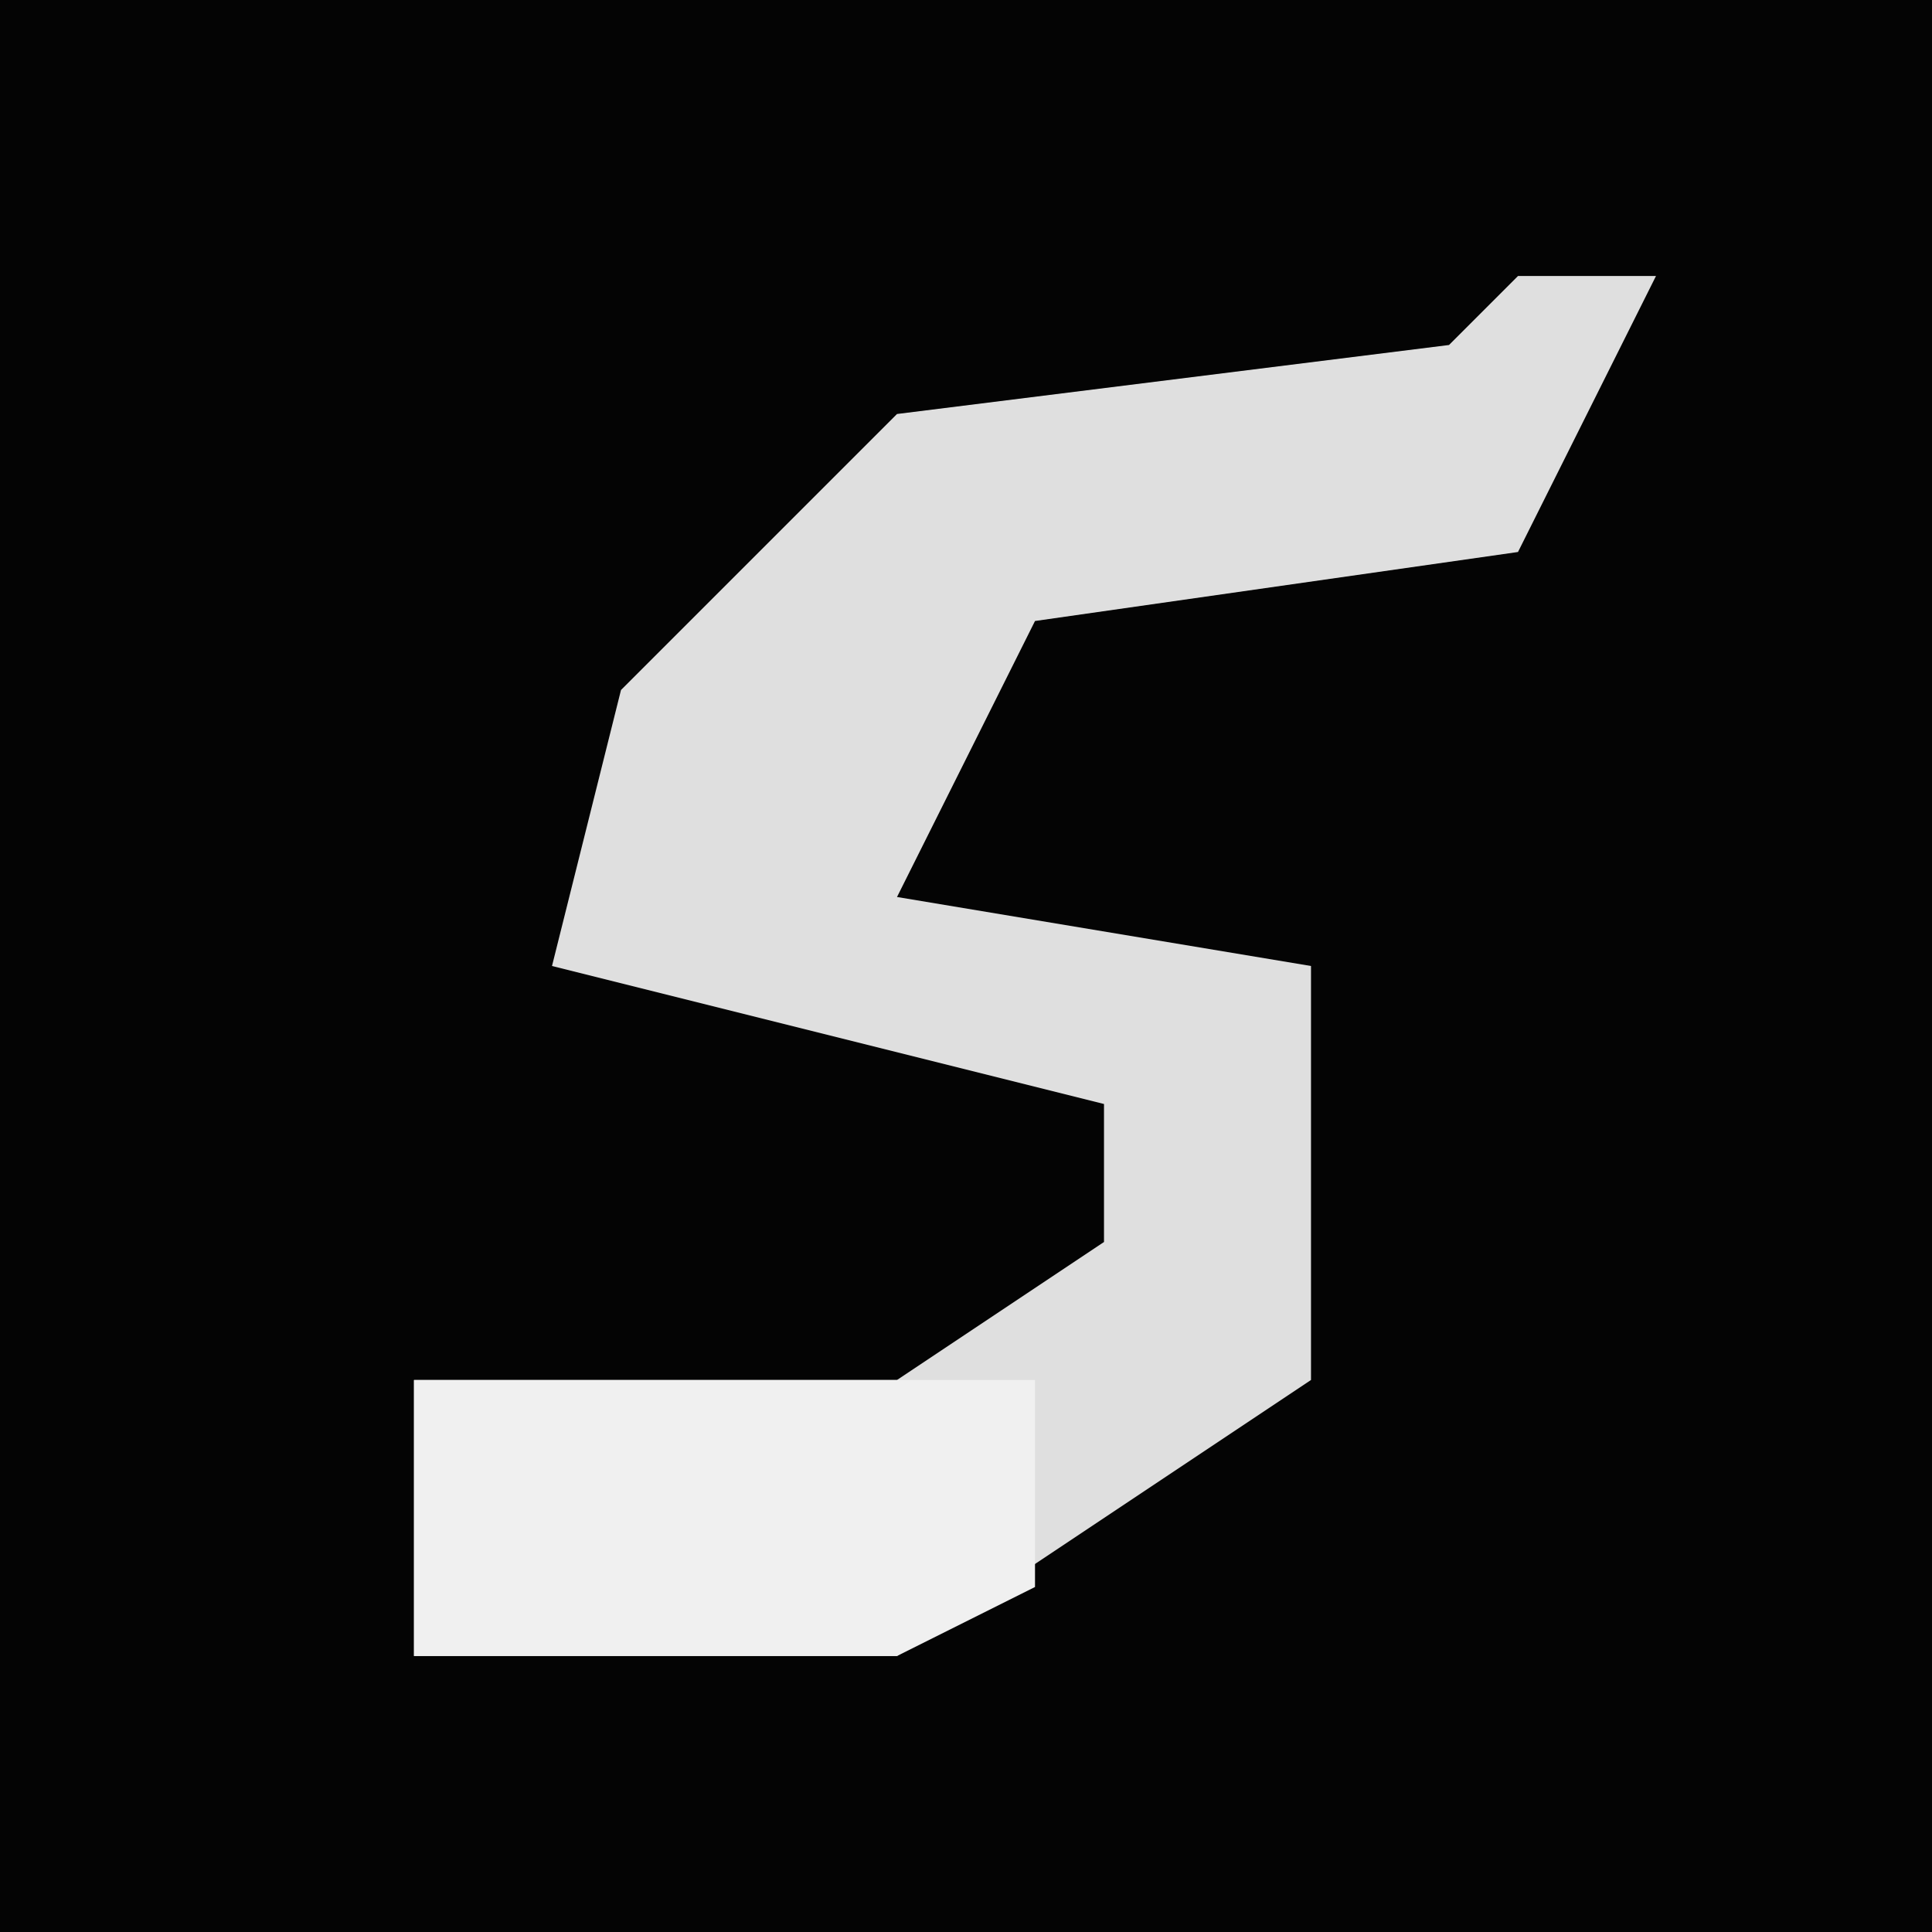 <?xml version="1.0" encoding="UTF-8"?>
<svg version="1.1" xmlns="http://www.w3.org/2000/svg" width="28" height="28">
<path d="M0,0 L28,0 L28,28 L0,28 Z " fill="#040404" transform="translate(0,0)"/>
<path d="M0,0 L2,0 L0,4 L-7,5 L-9,9 L-3,10 L-3,16 L-9,20 L-16,20 L-16,16 L-9,16 L-6,14 L-6,12 L-14,10 L-13,6 L-9,2 L-1,1 Z " fill="#DFDFDF" transform="translate(22,4)"/>
<path d="M0,0 L9,0 L9,3 L7,4 L0,4 Z " fill="#F0F0F0" transform="translate(6,20)"/>
</svg>
